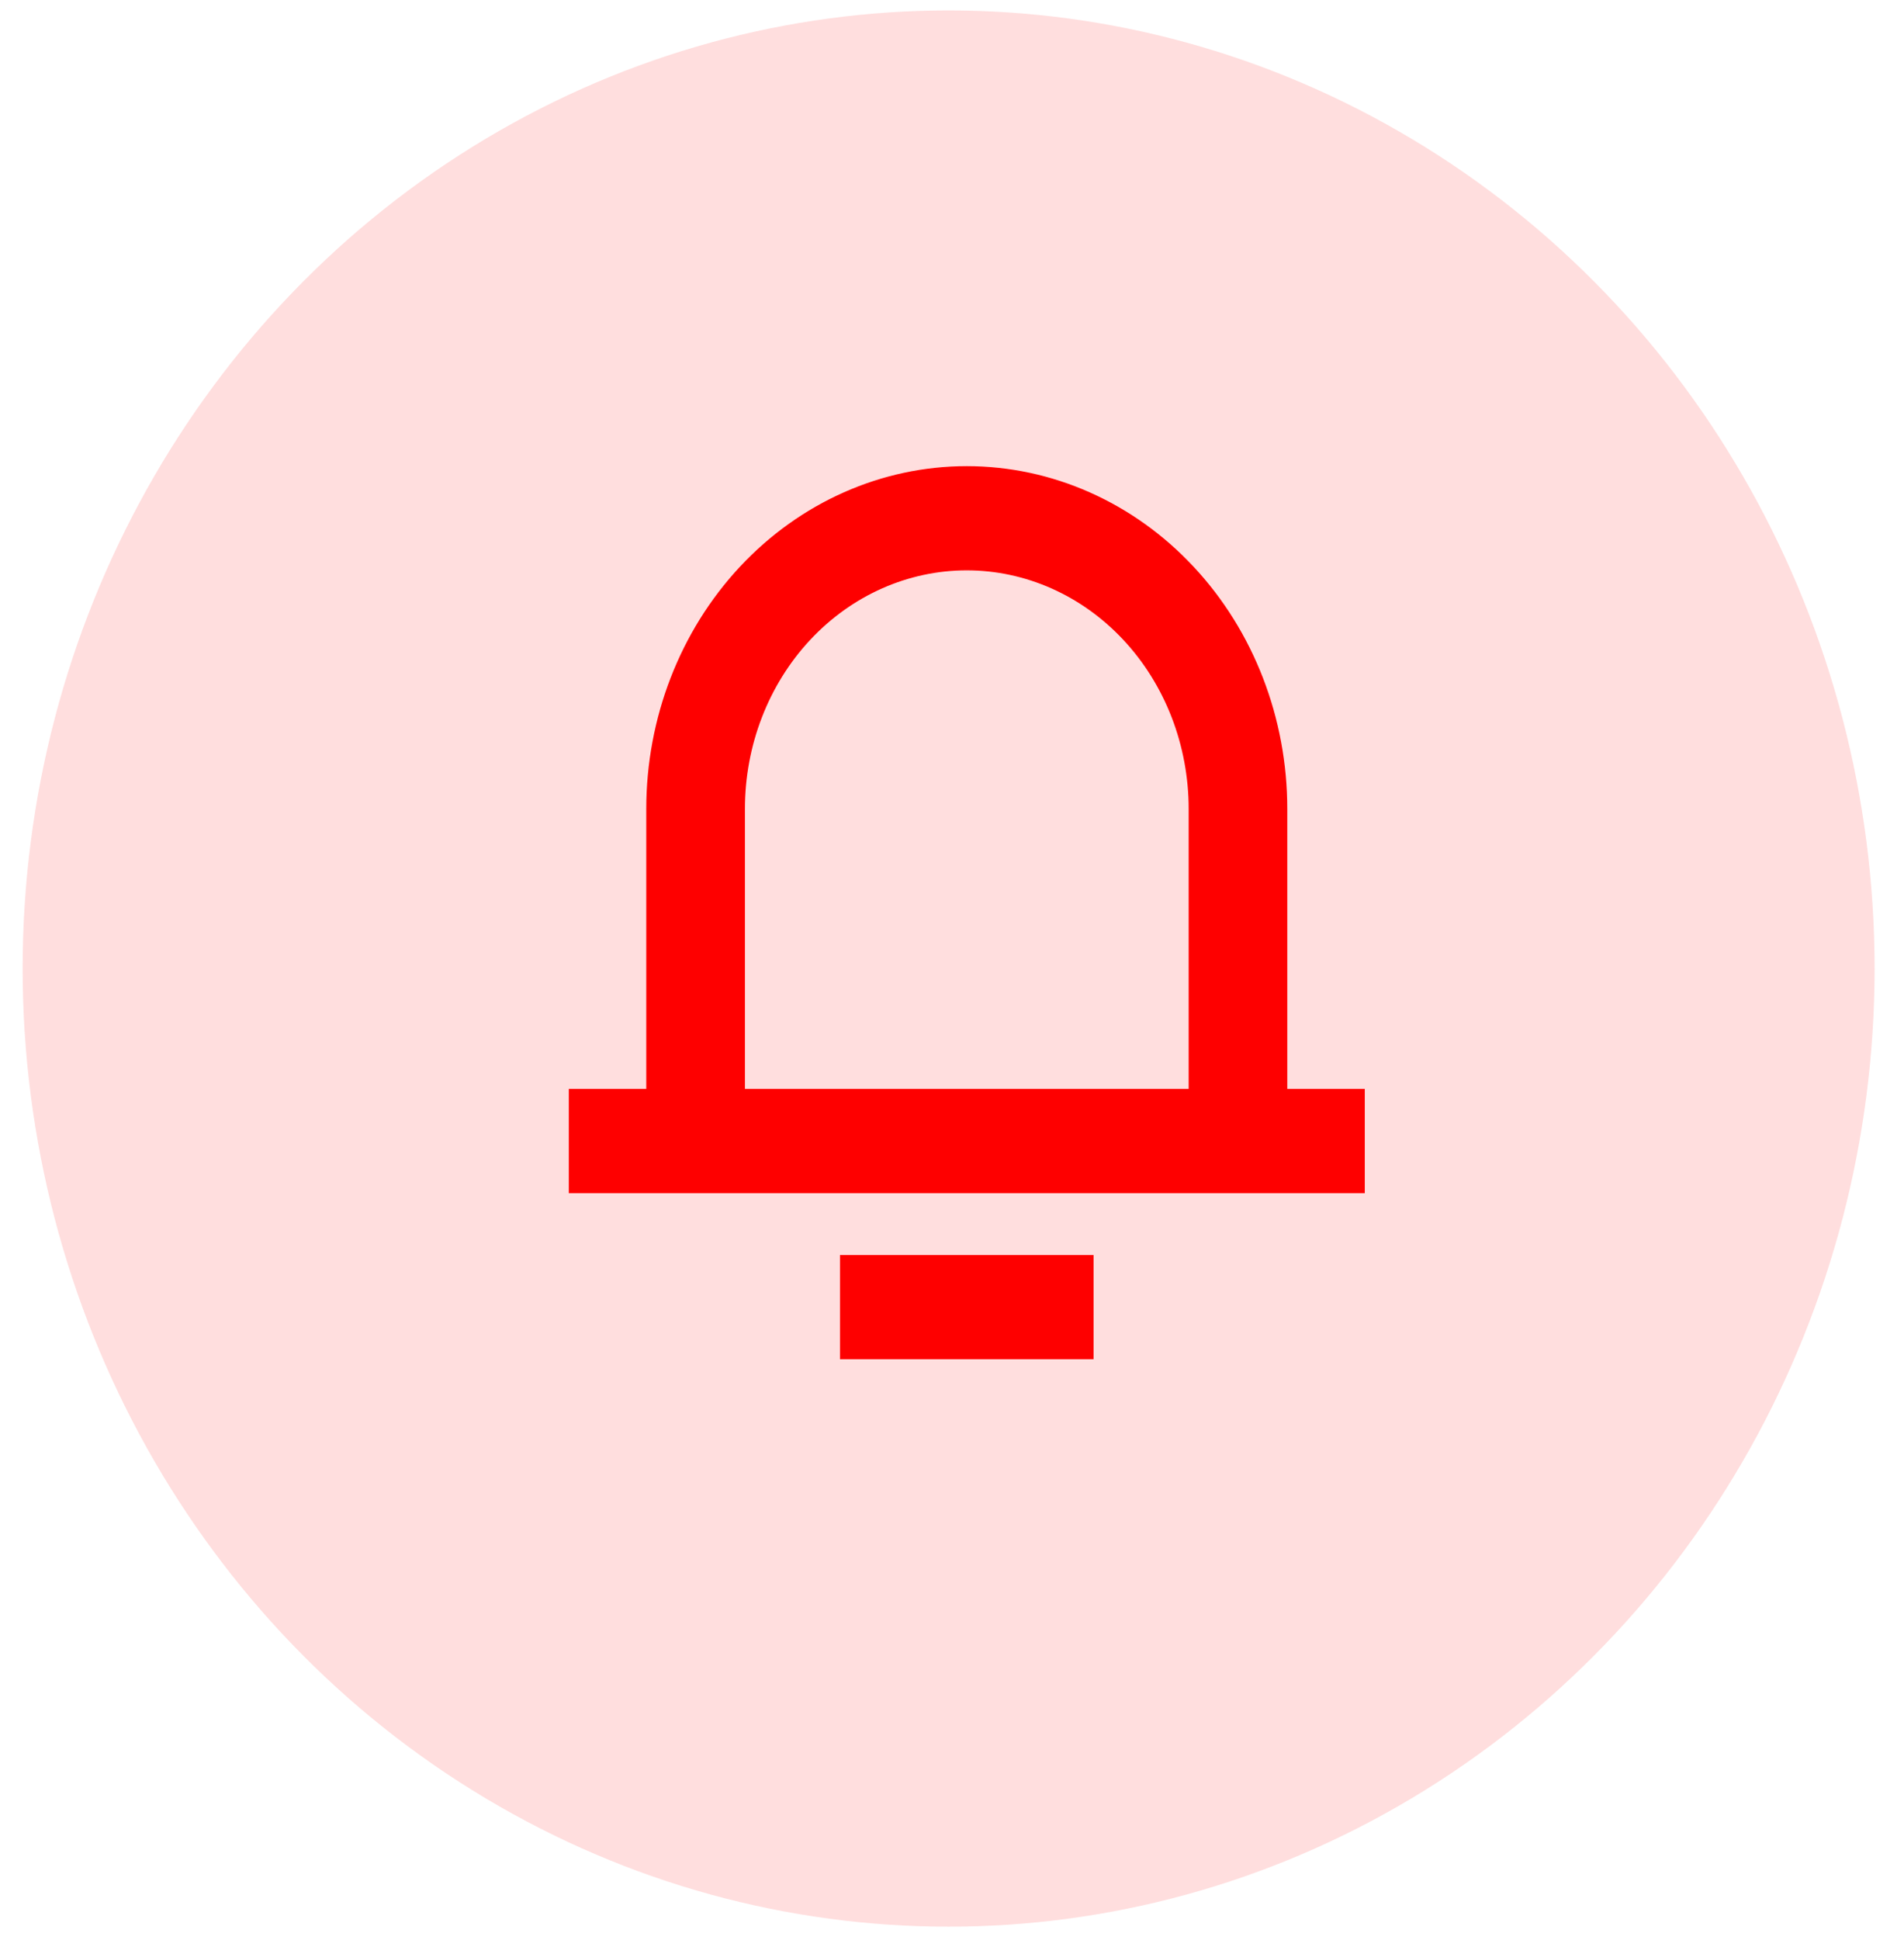 <svg width="54" height="55" viewBox="0 0 54 55" fill="none" xmlns="http://www.w3.org/2000/svg">
<ellipse cx="26.904" cy="27.456" rx="26.262" ry="27.16" fill="#FE0000" fill-opacity="0.13"/>
<g clip-path="url(#clip0_572_52744)">
<path d="M38.557 31.168V31.018H38.407H36.359V22.93C36.359 20.396 35.42 17.964 33.744 16.169C32.069 14.374 29.794 13.364 27.419 13.364C25.045 13.364 22.77 14.374 21.094 16.169C19.419 17.964 18.479 20.396 18.479 22.93V31.018H16.432H16.282V31.168V33.522V33.672H16.432H38.407H38.557V33.522V31.168ZM24.123 35.726H23.973V35.876V38.23V38.38H24.123H30.715H30.865V38.23V35.876V35.726H30.715H24.123ZM33.862 22.93V31.018H20.977V22.93C20.977 21.093 21.658 19.334 22.867 18.038C24.076 16.743 25.714 16.018 27.419 16.018C29.124 16.018 30.762 16.743 31.971 18.038C33.181 19.334 33.862 21.093 33.862 22.93Z" fill="#FE0000" stroke="#FE0000" stroke-width="0.3"/>
</g>
<defs>
<clipPath id="clip0_572_52744">
<rect width="26.37" height="28.247" fill="white" transform="translate(14.234 11.16)"/>
</clipPath>
</defs>
</svg>
